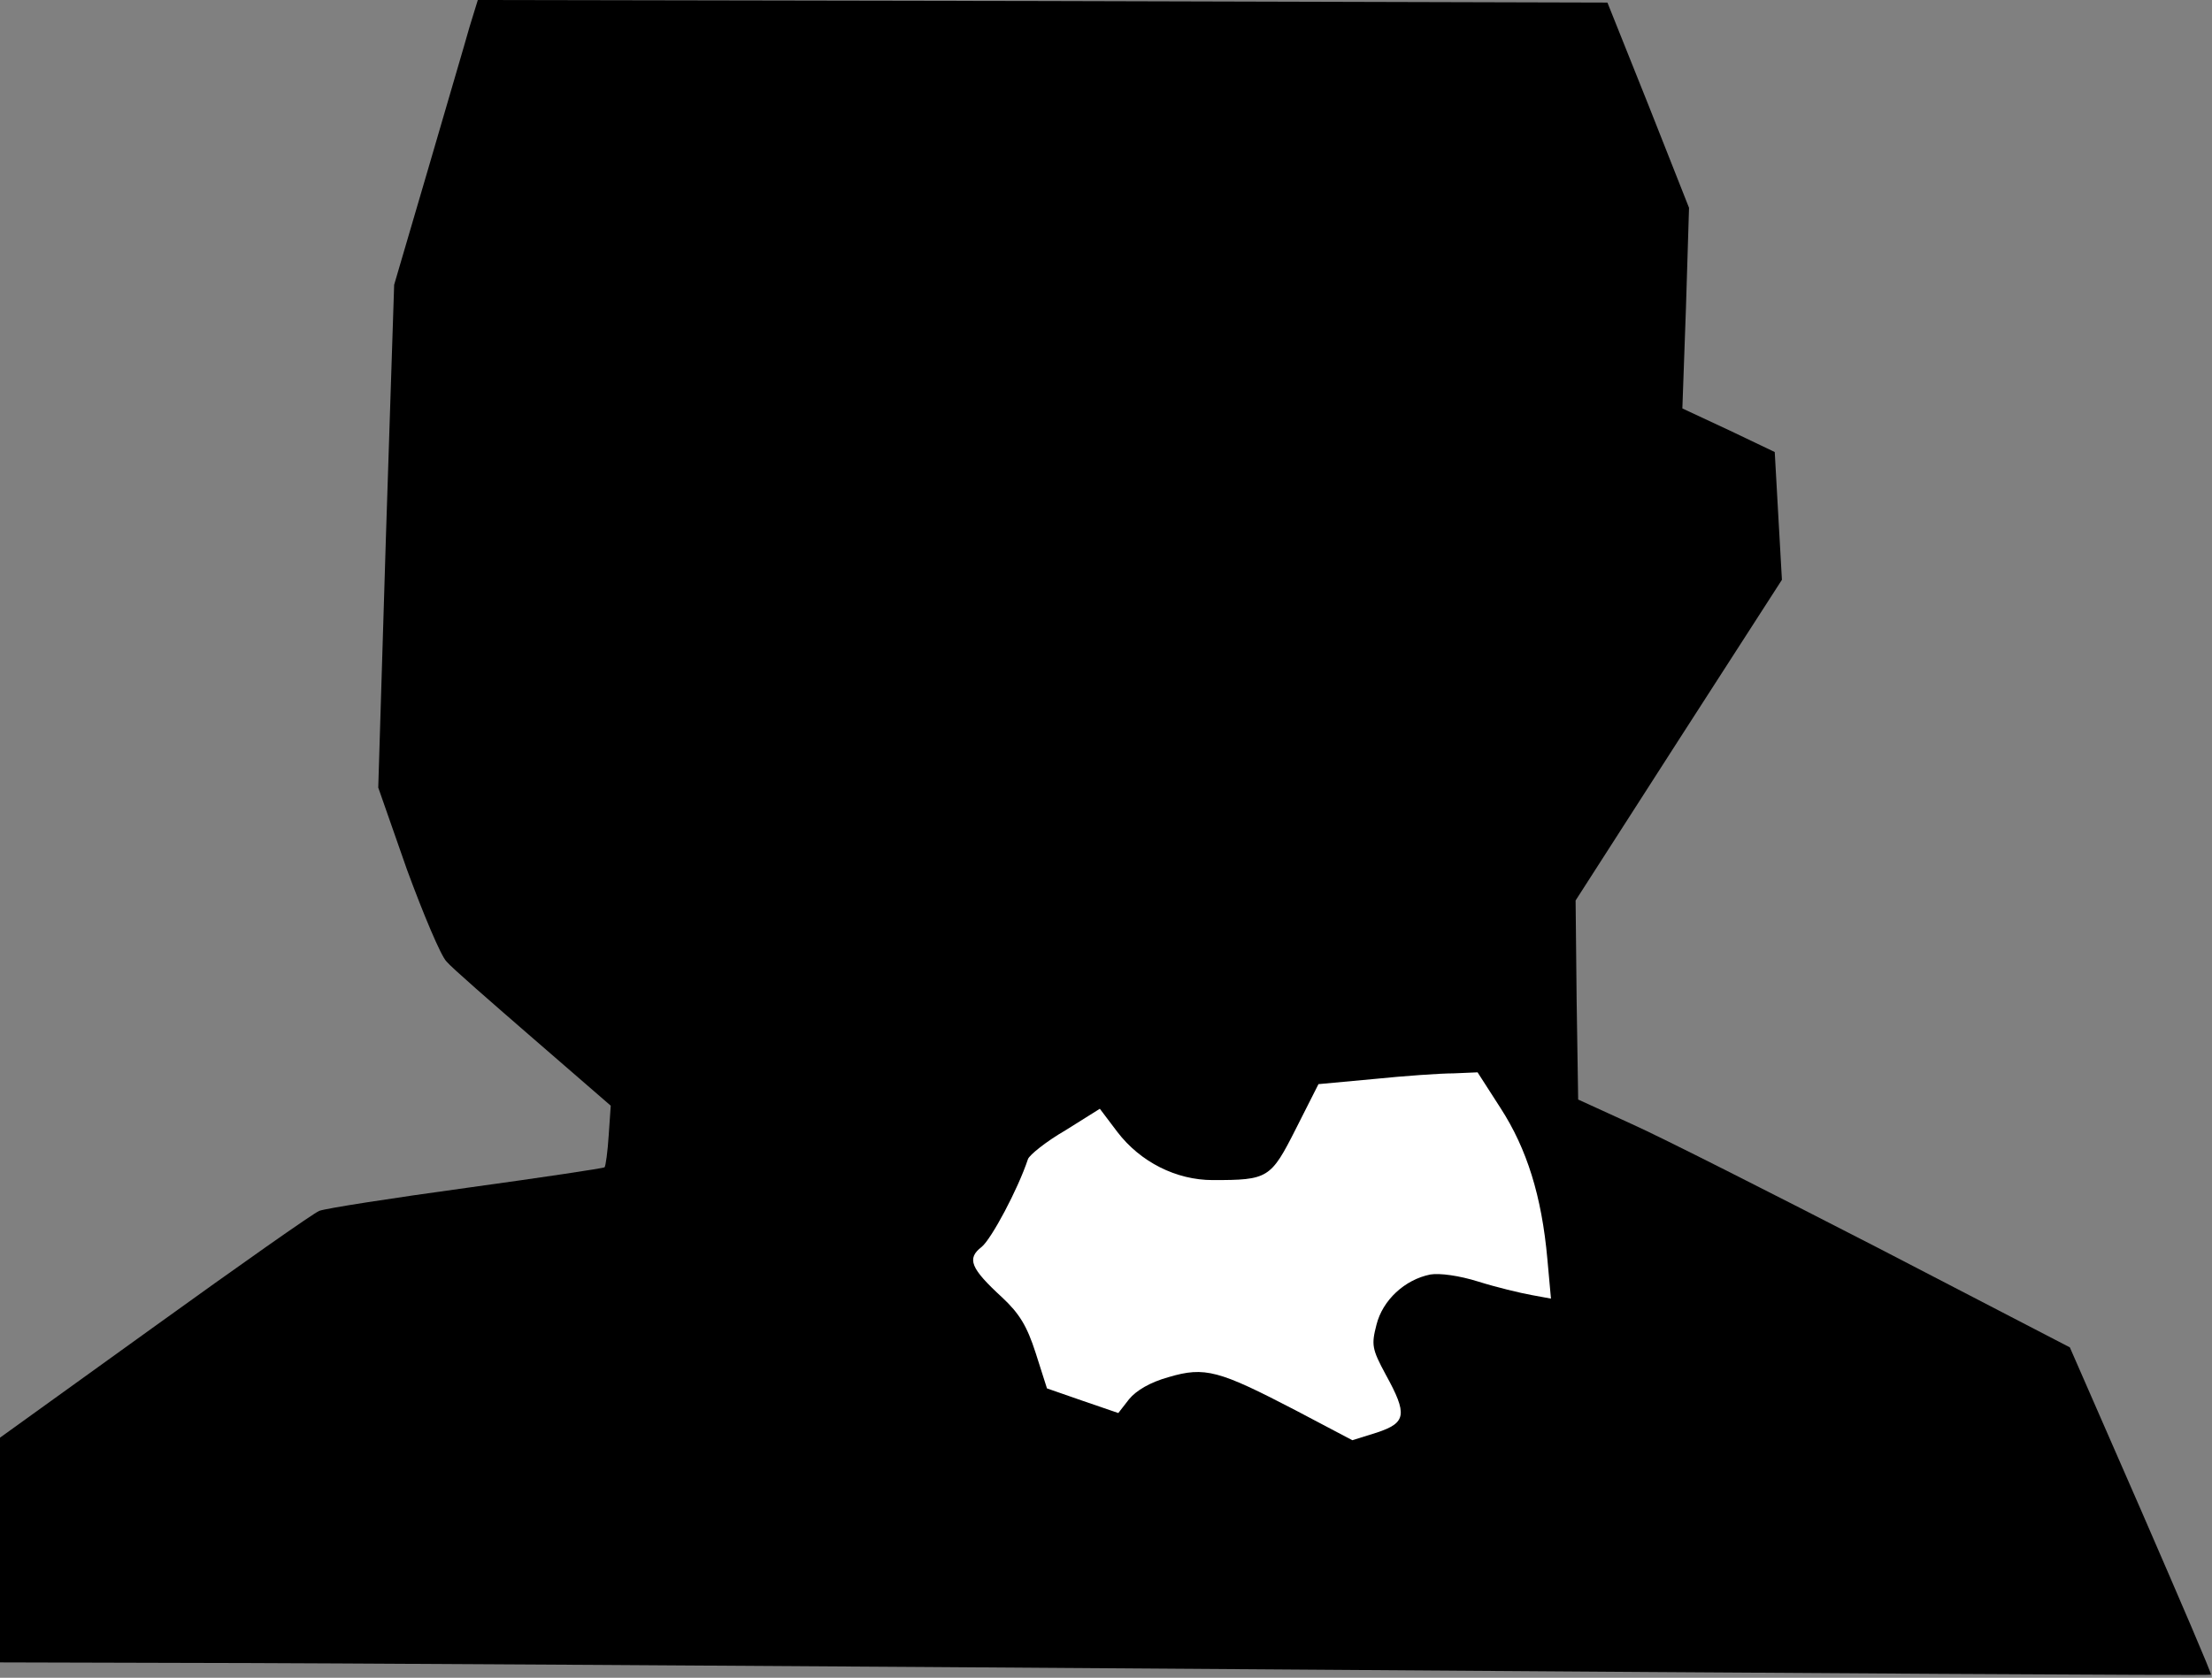 <?xml version="1.0" standalone="no"?>
<!DOCTYPE svg PUBLIC "-//W3C//DTD SVG 20010904//EN"
 "http://www.w3.org/TR/2001/REC-SVG-20010904/DTD/svg10.dtd">
<svg version="1.0" xmlns="http://www.w3.org/2000/svg"
 width="431pt" height="327pt" viewBox="0 0 431 327"
 preserveAspectRatio="xMidYMid meet">
<rect x="0" y="0" width="431" height="327" fill="#808080" stroke="none"/>
<g transform="translate(0,327) scale(0.1,-0.1)"
fill="#000000" stroke="none">
<path fill="#000000" stroke="none" d="M915 3218 c-8 -29 -45 -154 -81 -278
l-66 -225 -16 -490 -15 -490 56 -160 c32 -87 66 -168 77 -179 10 -12 87 -79
170 -151 l150 -130 -4 -58 c-2 -32 -6 -60 -8 -62 -2 -2 -123 -20 -268 -40
-146 -20 -275 -40 -288 -45 -12 -5 -157 -107 -322 -226 l-300 -216 0 -219 0
-219 373 -1 c204 0 1173 -6 2152 -13 979 -7 1781 -12 1783 -10 2 1 -60 145
-136 320 l-139 318 -374 194 c-206 106 -421 215 -479 241 l-105 48 -3 194 -2
194 201 313 201 312 -7 124 -7 125 -90 43 -90 42 7 196 6 195 -79 200 -80 200
-1101 3 -1100 2 -16 -52z"/>
<path fill="#ffffff" stroke="none" d="M2924 1110 c51 -79 80 -171 91 -294 l7
-77 -38 7 c-22 4 -68 15 -103 26 -38 12 -76 17 -94 14 -50 -10 -93 -50 -105
-98 -10 -39 -9 -47 18 -97 43 -78 40 -94 -17 -113 l-48 -15 -110 58 c-150 78
-177 86 -248 65 -36 -10 -63 -26 -77 -43 l-21 -27 -70 24 -69 24 -22 69 c-17
53 -32 77 -65 108 -62 57 -70 76 -40 99 19 16 70 111 90 171 3 8 35 34 73 56
l67 42 34 -45 c45 -59 115 -94 186 -94 108 0 113 3 162 100 l44 87 108 10 c59
6 129 11 155 11 l47 2 45 -70z"/>
</g>
</svg>
